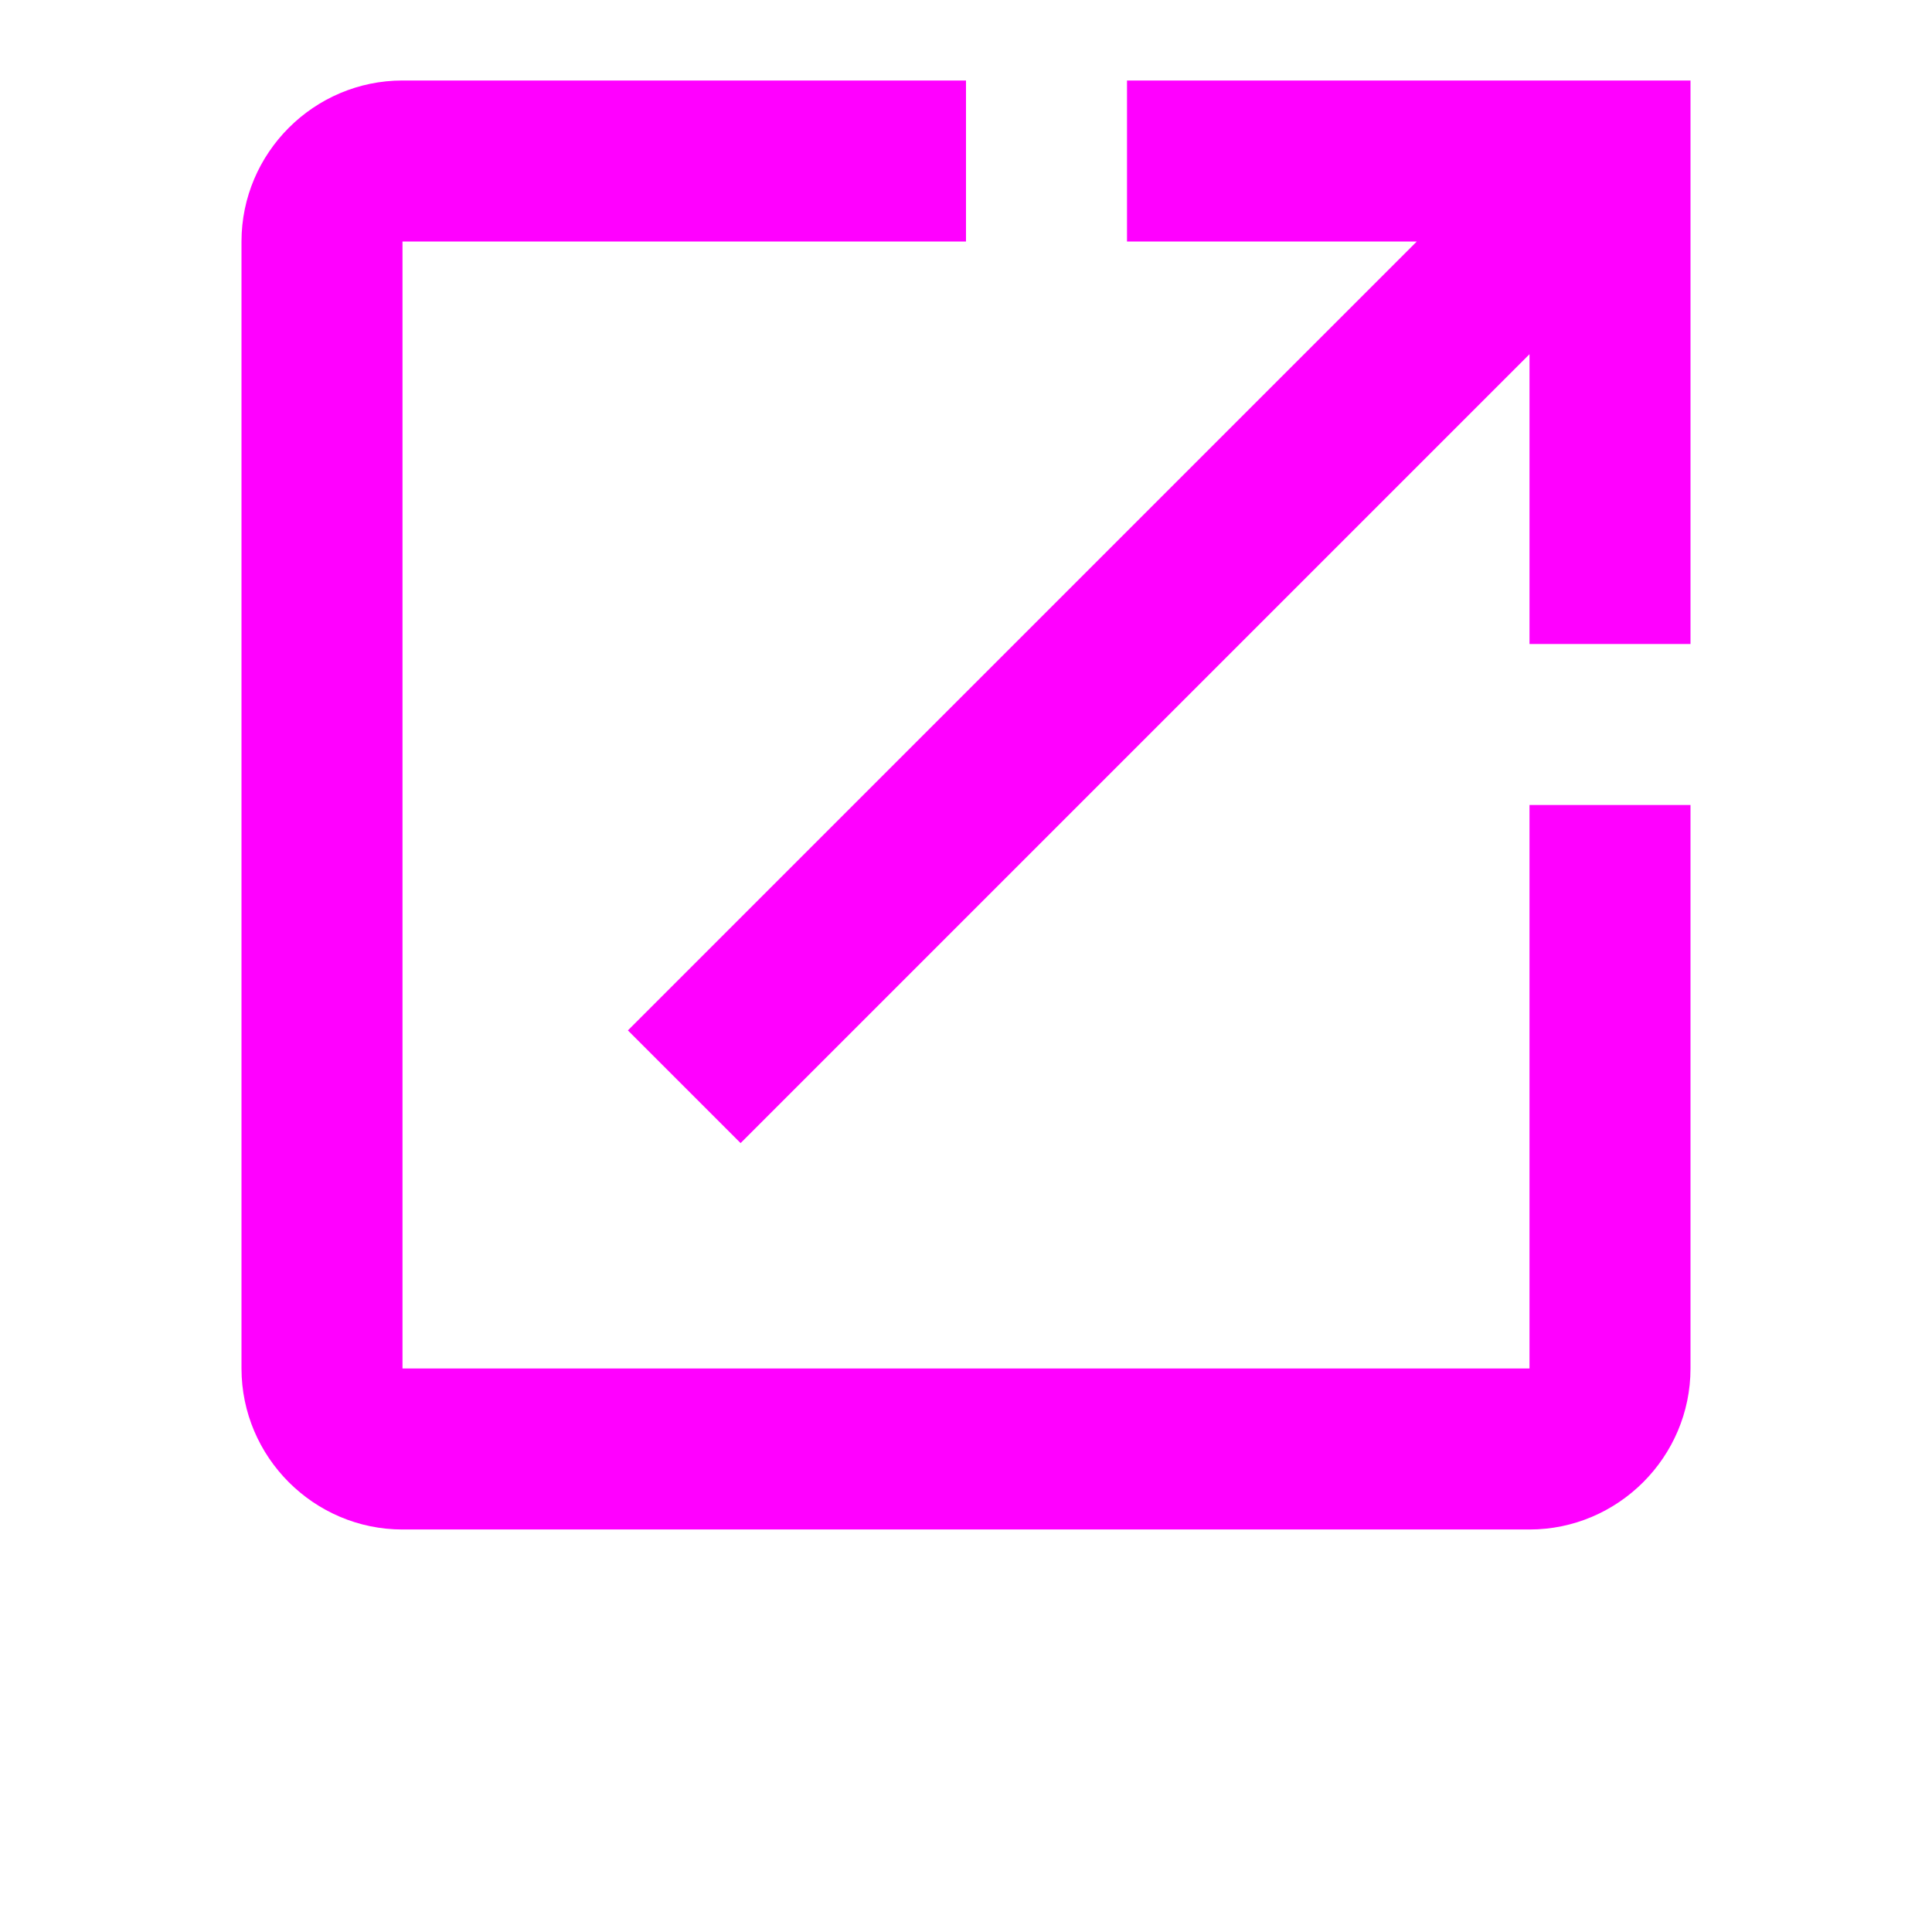 <svg xmlns="http://www.w3.org/2000/svg" width="24" height="24" viewBox="0 0 24 24" fill="#f0f">
	<path d="M19,17H5V3h7V1H5C3.9,1,3,1.9,3,3v14c0,1.1,0.9,2,2,2h14c1.1,0,2-0.9,2-2v-7h-2V17z M14,1v2h3.6l-9.8,9.8 l1.4,1.4L19,4.4V8h2V1H14z"/>
</svg>
